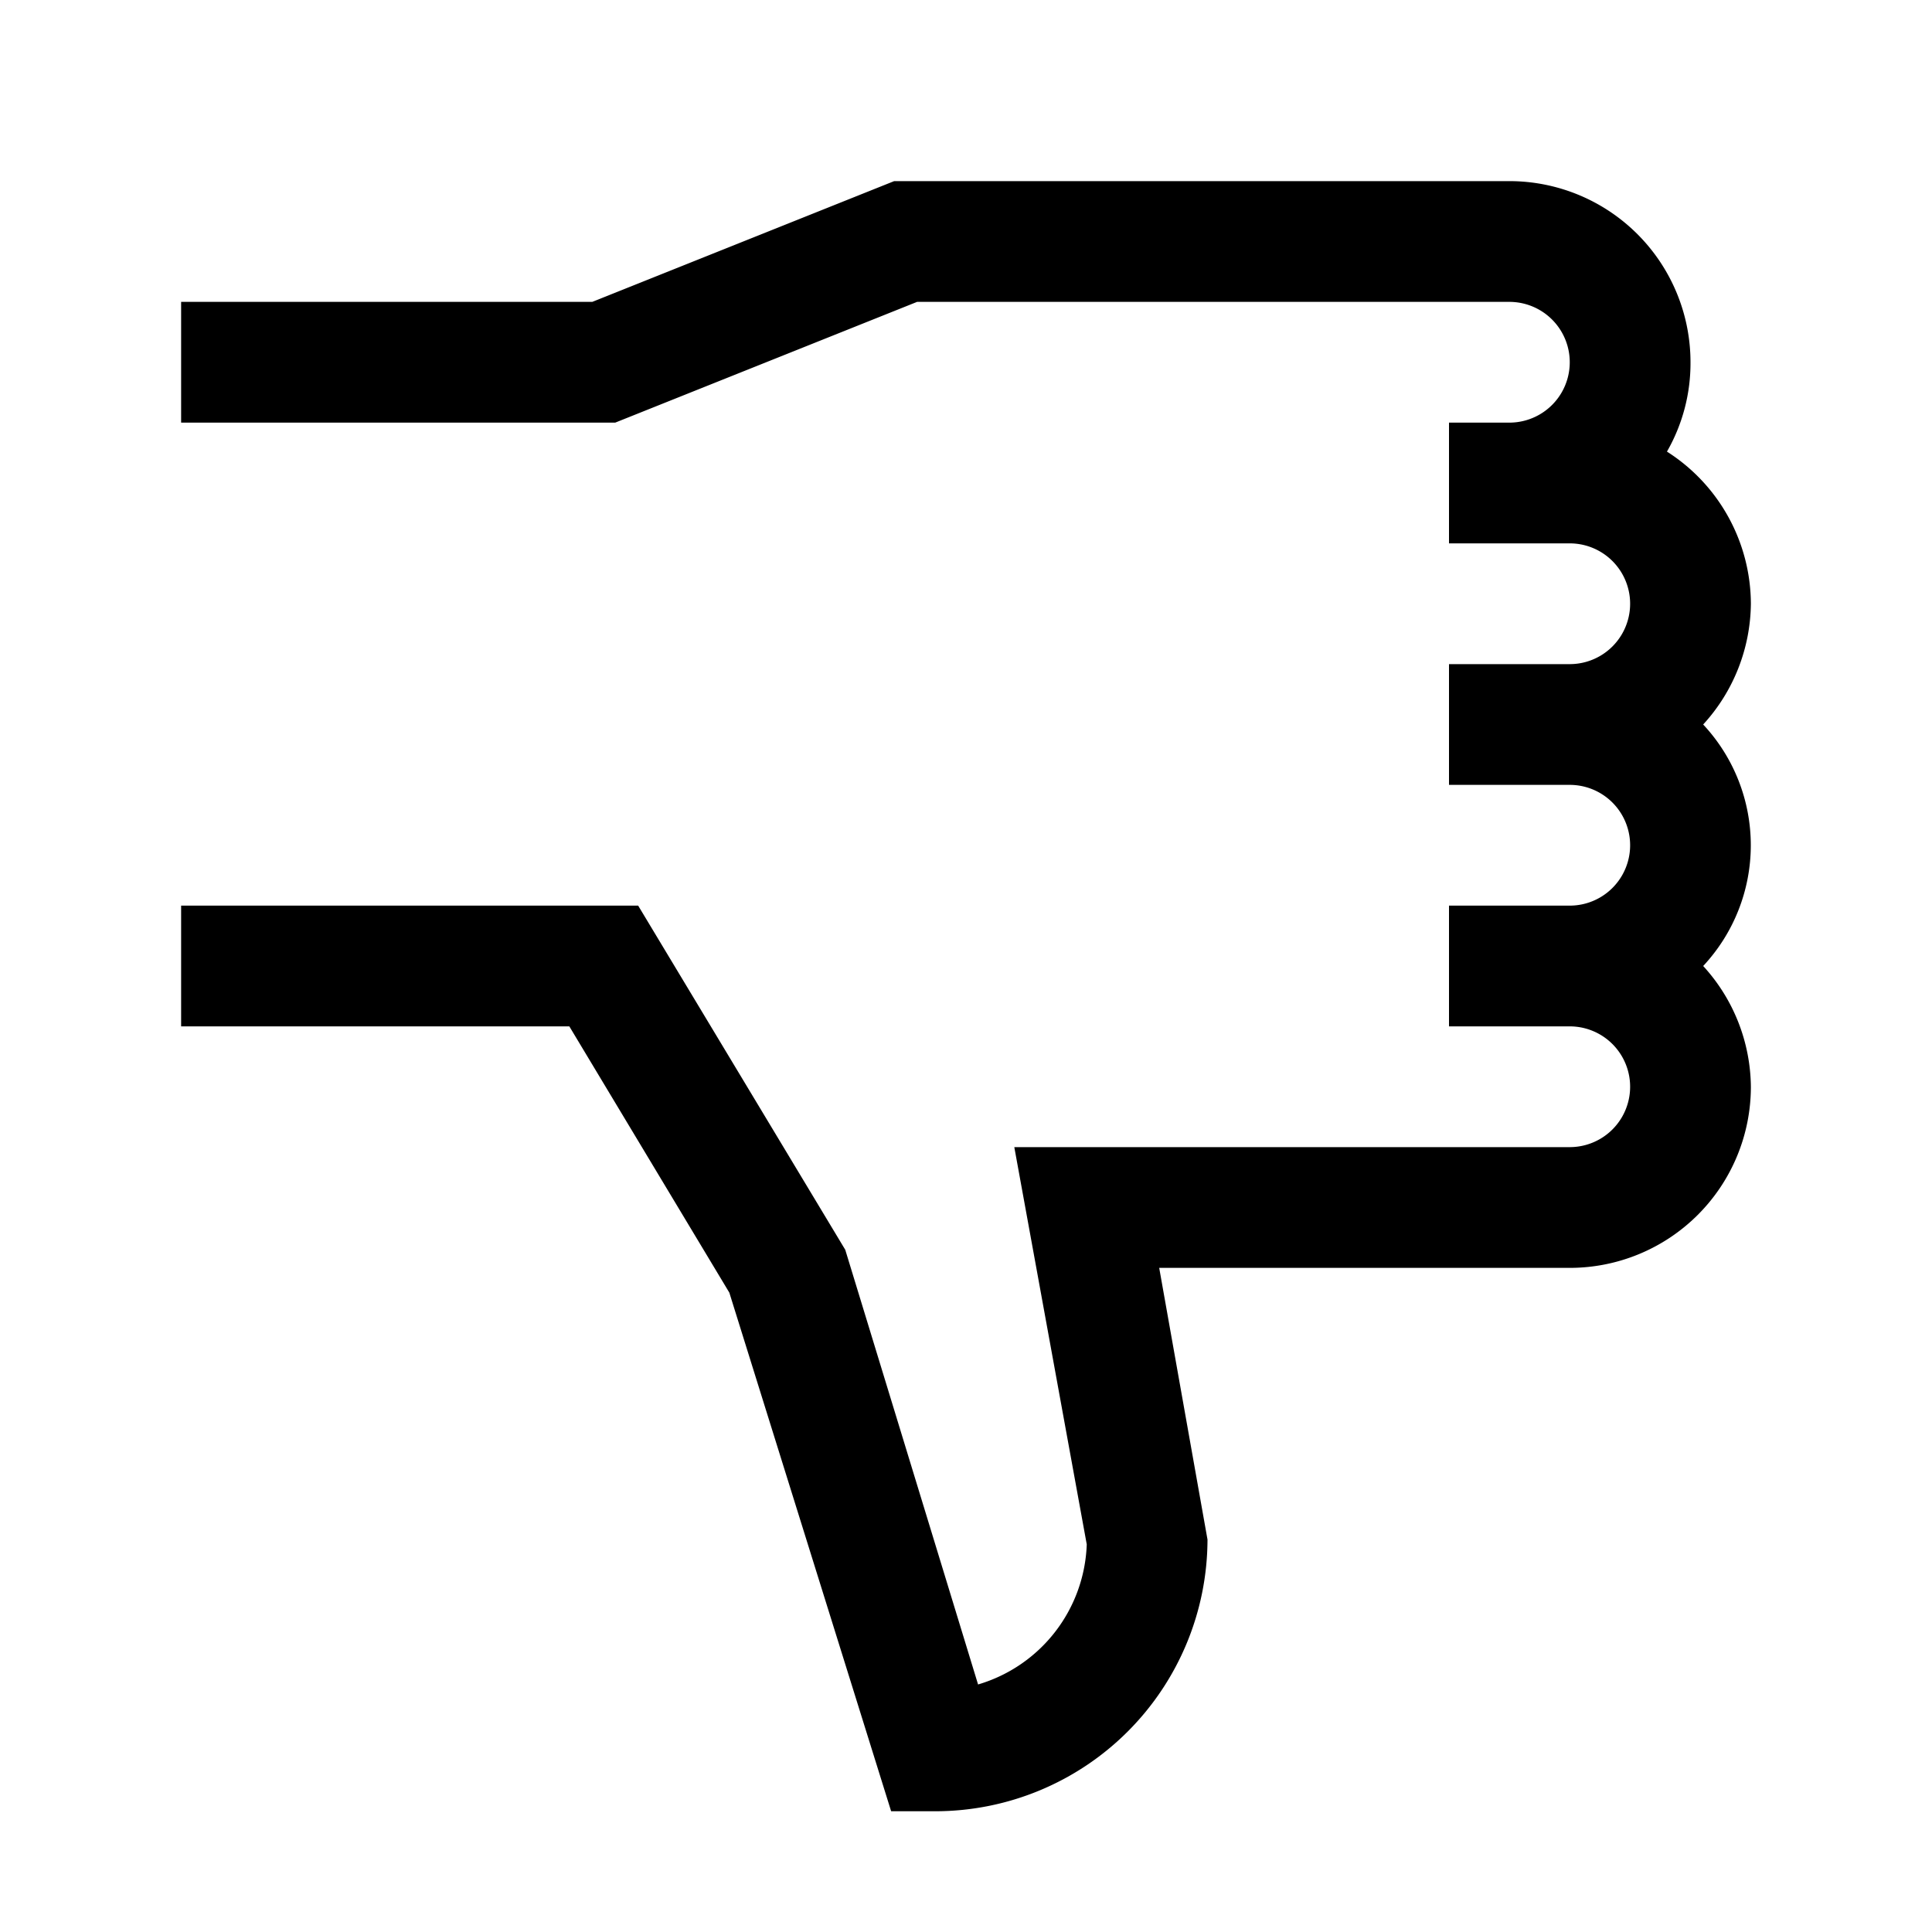<svg viewBox="0 0 32 32" xmlns="http://www.w3.org/2000/svg"><path d="m28.21 12a3 3 0 0 0 .79-2 3 3 0 0 0 -1.39-2.52 2.94 2.94 0 0 0 .39-1.48 3 3 0 0 0 -3-3h-10.19l-5 2h-6.81v2h7.19l5-2h9.81a1 1 0 0 1 0 2h-1v2h2a1 1 0 0 1 0 2h-2v2h2a1 1 0 0 1 0 2h-2v2h2a1 1 0 0 1 0 2h-9.2l1.2 6.58a2.51 2.51 0 0 1 -1.8 2.32l-2.2-7.2-3.43-5.7h-7.57v2h6.43l2.65 4.41 2.68 8.59h.74a4.51 4.51 0 0 0 4.5-4.5l-.8-4.5h6.8a3 3 0 0 0 3-3 3 3 0 0 0 -.79-2 2.93 2.93 0 0 0 0-4z"/></svg>